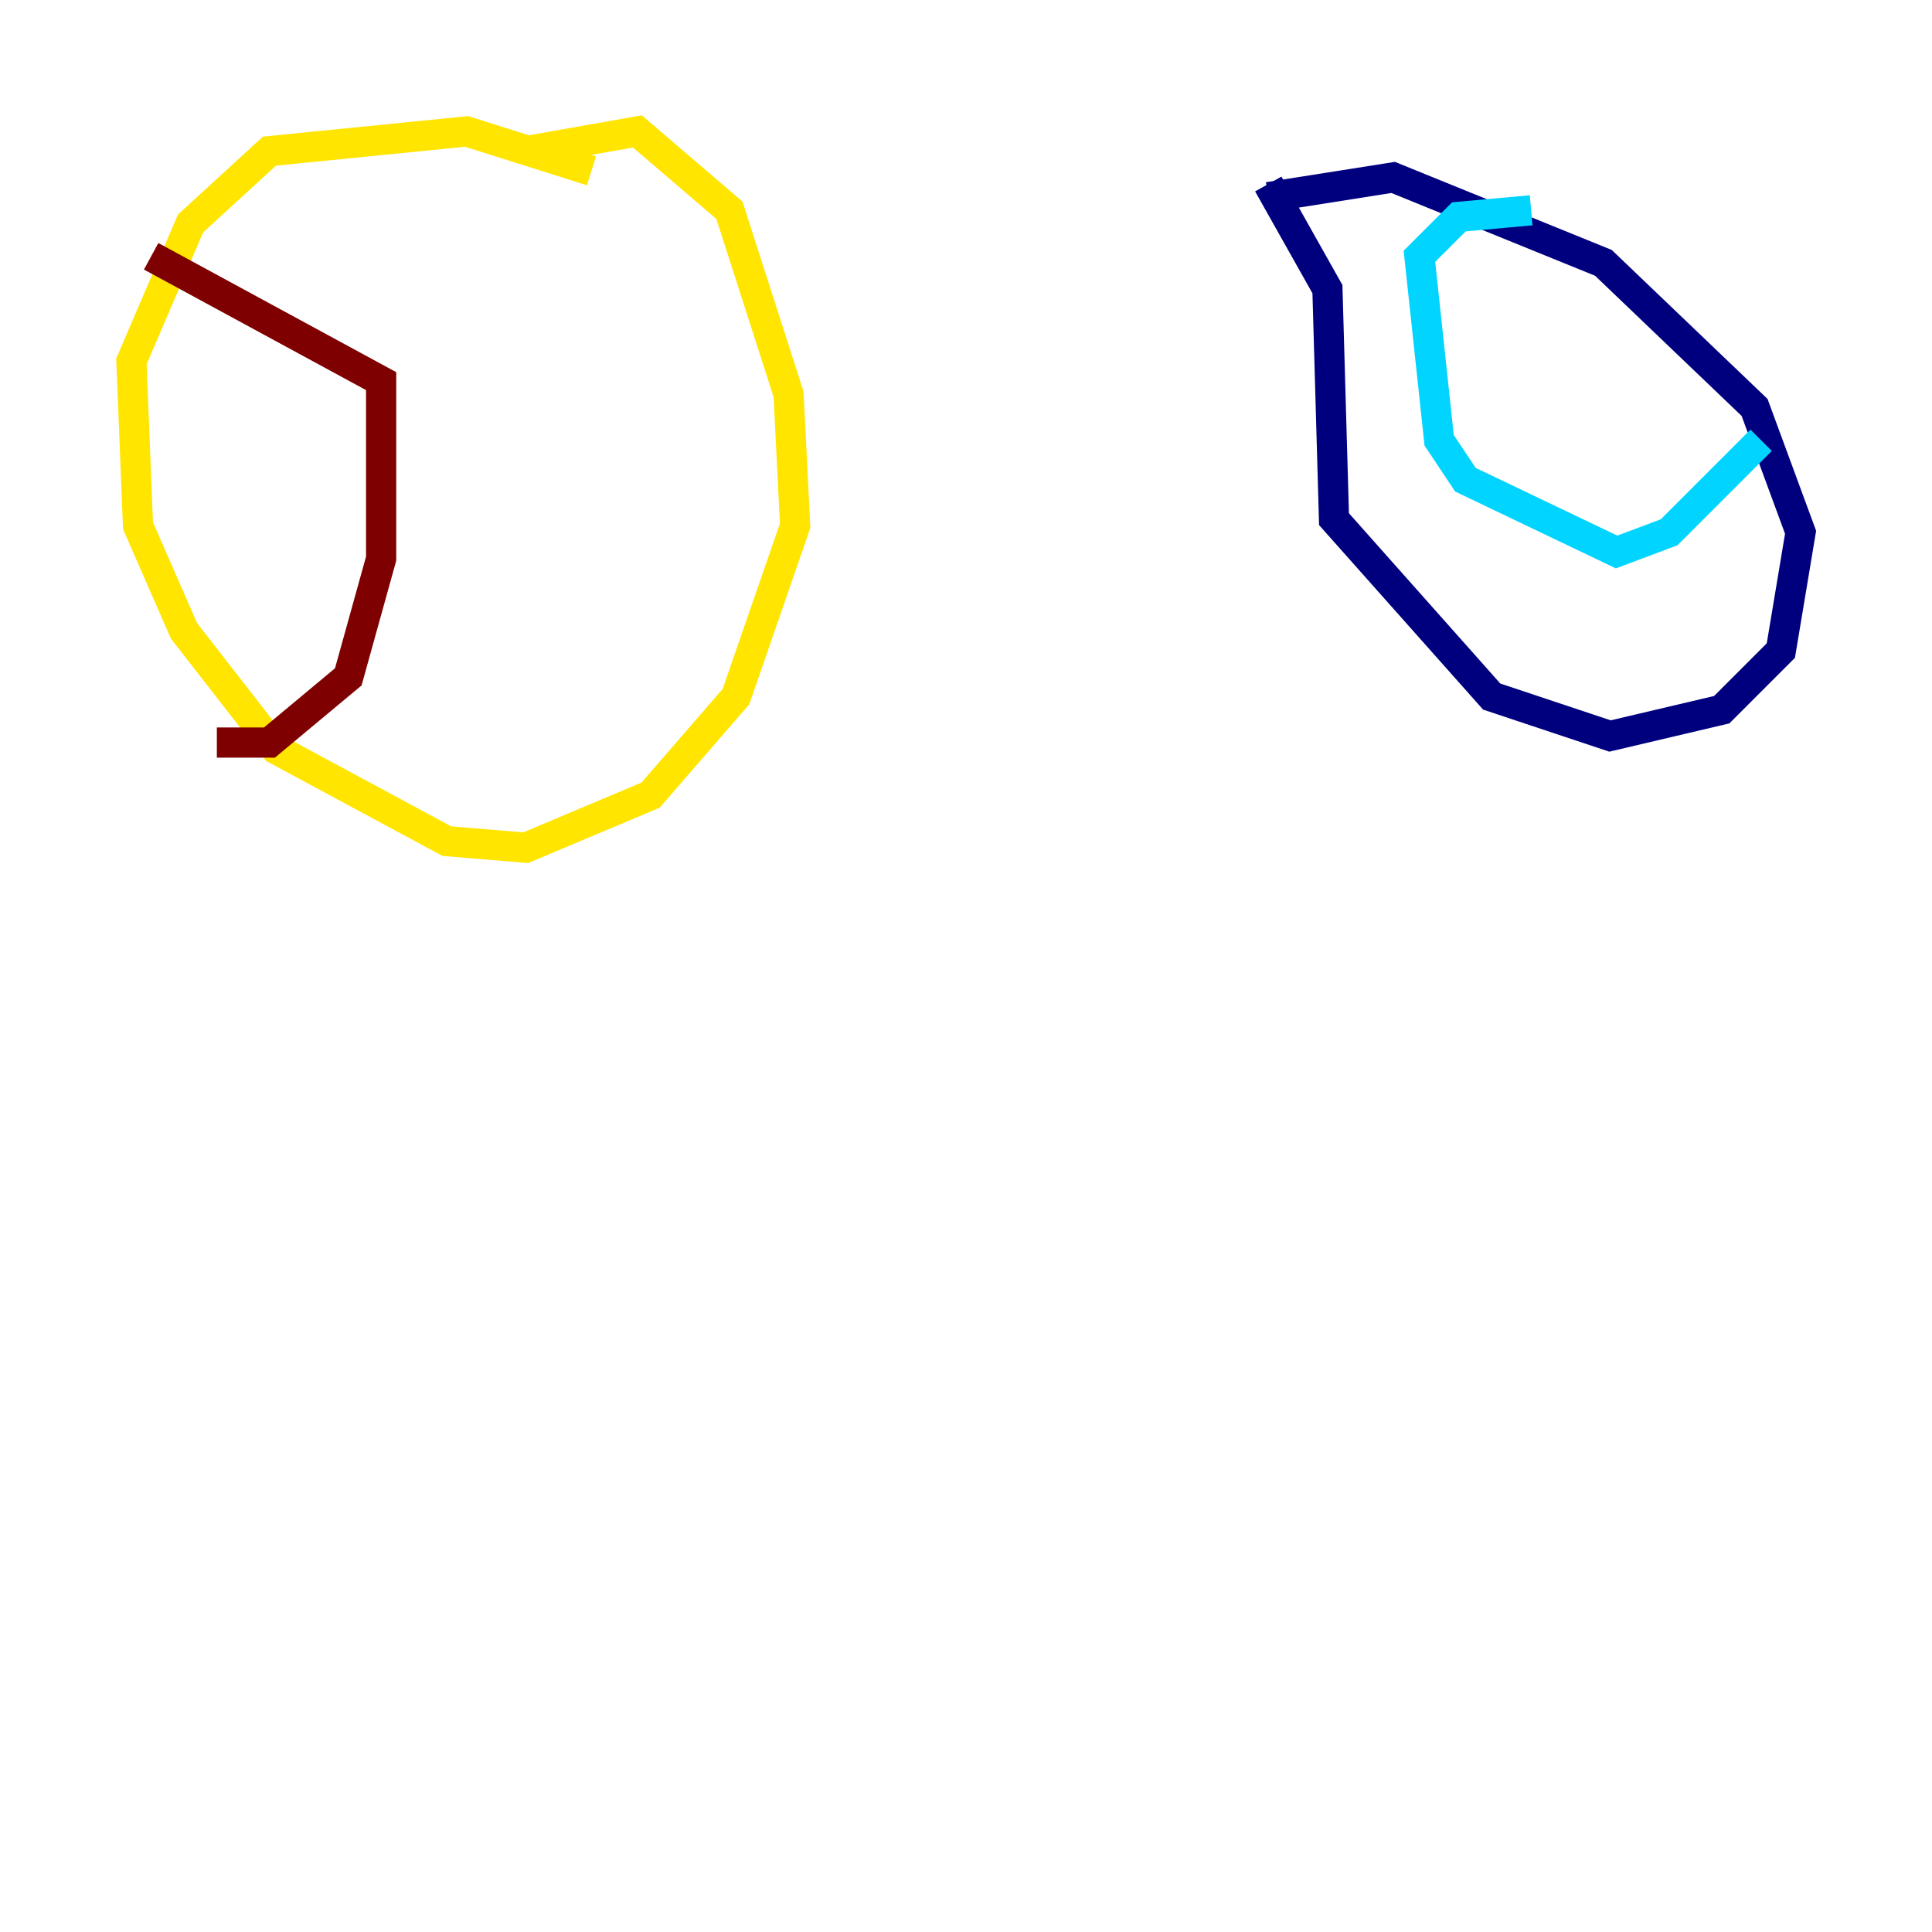 <?xml version="1.0" encoding="utf-8" ?>
<svg baseProfile="tiny" height="128" version="1.2" viewBox="0,0,128,128" width="128" xmlns="http://www.w3.org/2000/svg" xmlns:ev="http://www.w3.org/2001/xml-events" xmlns:xlink="http://www.w3.org/1999/xlink"><defs /><polyline fill="none" points="84.027,13.061 92.299,11.755 106.231,17.415 116.245,26.993 119.293,35.265 117.986,43.102 114.068,47.02 106.667,48.762 98.83,46.15 88.381,34.395 87.946,19.157 84.027,12.191" stroke="#00007f" stroke-width="2" /><polyline fill="none" points="101.442,13.932 96.653,14.367 94.041,16.98 95.347,29.17 97.088,31.782 107.102,36.571 110.585,35.265 116.68,29.17" stroke="#00d4ff" stroke-width="2" /><polyline fill="none" points="39.184,11.32 30.912,8.707 17.85,10.014 12.626,14.803 8.707,23.946 9.143,34.83 12.191,41.796 18.286,49.633 29.605,55.728 34.83,56.163 43.102,52.68 48.762,46.15 52.68,34.83 52.245,26.122 48.327,13.932 42.231,8.707 34.83,10.014" stroke="#ffe500" stroke-width="2" /><polyline fill="none" points="10.014,16.98 25.252,25.252 25.252,37.007 23.075,44.843 17.85,49.197 14.367,49.197" stroke="#7f0000" stroke-width="2" /></svg>